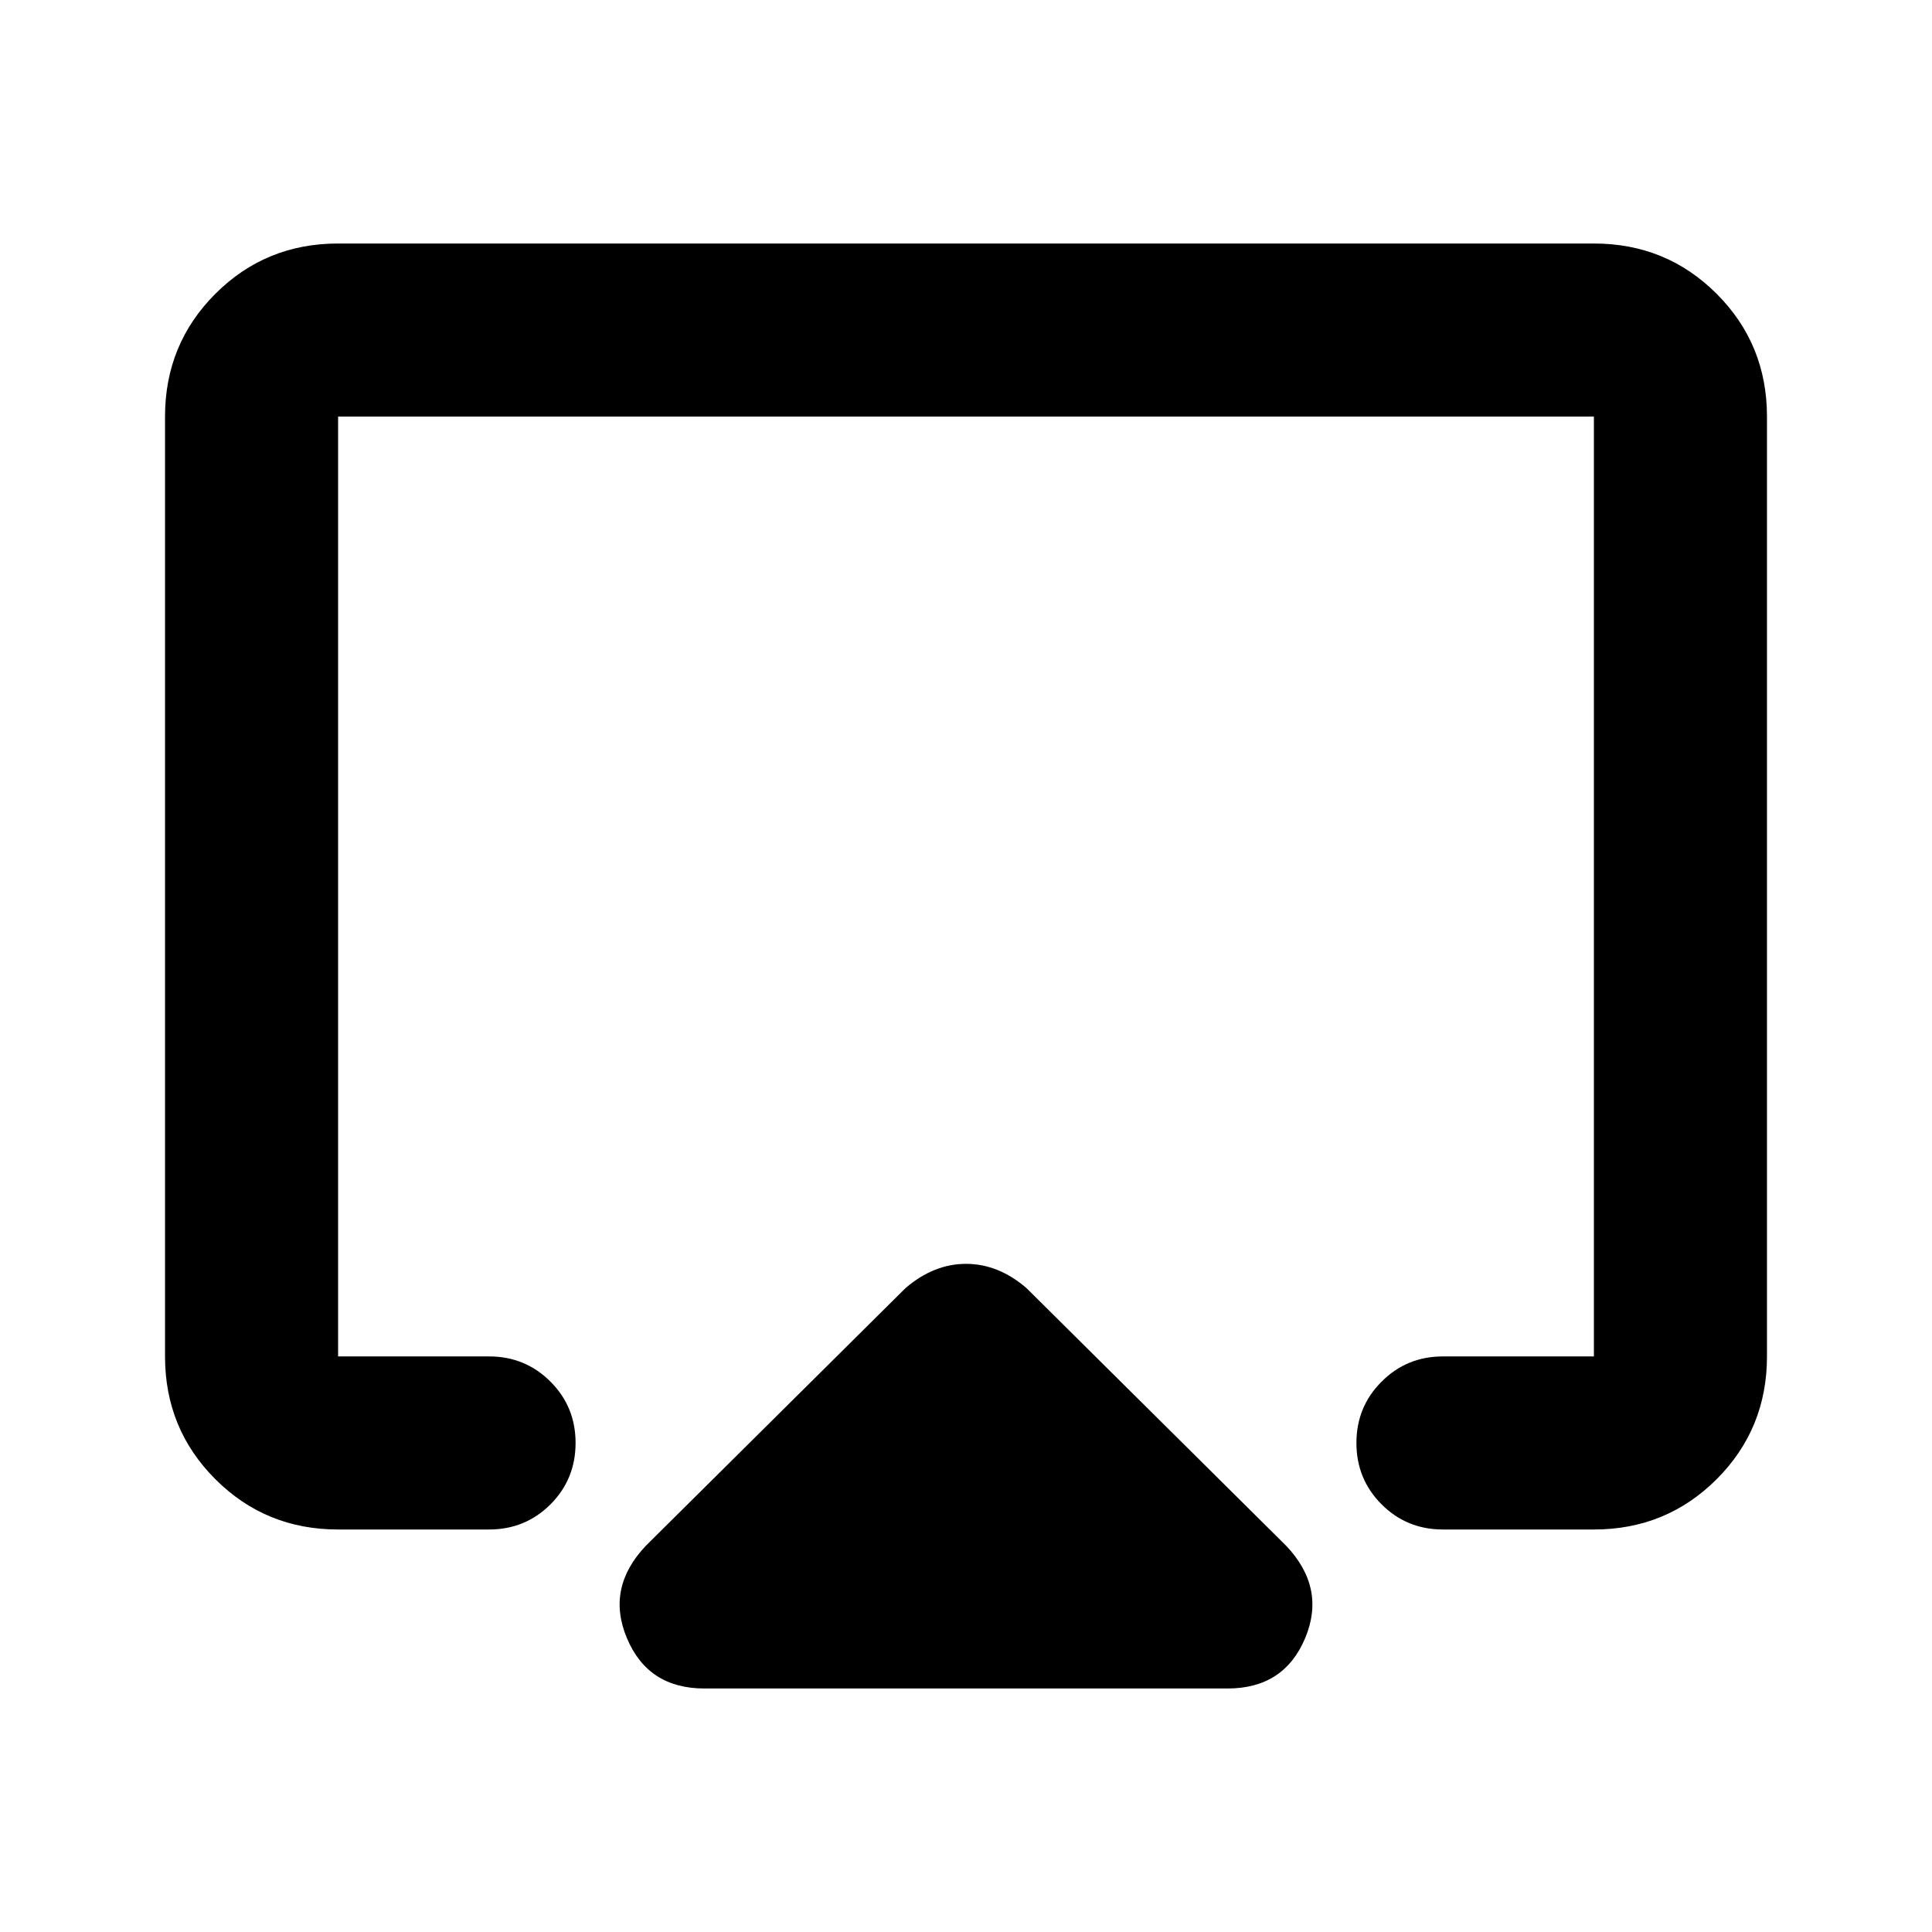<svg xmlns="http://www.w3.org/2000/svg" height="24" width="24"><path d="M8.75 20.975Q8.05 20.975 7.788 20.35Q7.525 19.725 8.025 19.2L11.25 16Q11.425 15.85 11.613 15.775Q11.8 15.7 12 15.7Q12.2 15.7 12.388 15.775Q12.575 15.85 12.75 16L15.975 19.2Q16.475 19.725 16.213 20.35Q15.95 20.975 15.25 20.975ZM4.2 19Q3.3 19 2.675 18.375Q2.05 17.75 2.05 16.85V5.175Q2.05 4.275 2.675 3.65Q3.3 3.025 4.2 3.025H19.8Q20.7 3.025 21.325 3.65Q21.95 4.275 21.95 5.175V16.85Q21.95 17.75 21.325 18.375Q20.7 19 19.8 19H17.925Q17.475 19 17.163 18.688Q16.85 18.375 16.85 17.925Q16.85 17.475 17.163 17.163Q17.475 16.85 17.925 16.85H19.8Q19.8 16.85 19.8 16.85Q19.8 16.85 19.8 16.85V5.175Q19.8 5.175 19.8 5.175Q19.8 5.175 19.8 5.175H4.2Q4.2 5.175 4.2 5.175Q4.2 5.175 4.2 5.175V16.85Q4.2 16.85 4.2 16.85Q4.2 16.85 4.2 16.85H6.075Q6.525 16.85 6.838 17.163Q7.15 17.475 7.15 17.925Q7.15 18.375 6.838 18.688Q6.525 19 6.075 19ZM12 11.55Q12 11.55 12 11.55Q12 11.55 12 11.55Q12 11.55 12 11.55Q12 11.55 12 11.55Q12 11.55 12 11.55Q12 11.55 12 11.55Q12 11.55 12 11.55Q12 11.55 12 11.55Q12 11.55 12 11.55Q12 11.55 12 11.55Q12 11.55 12 11.55Q12 11.55 12 11.55Z"/></svg>